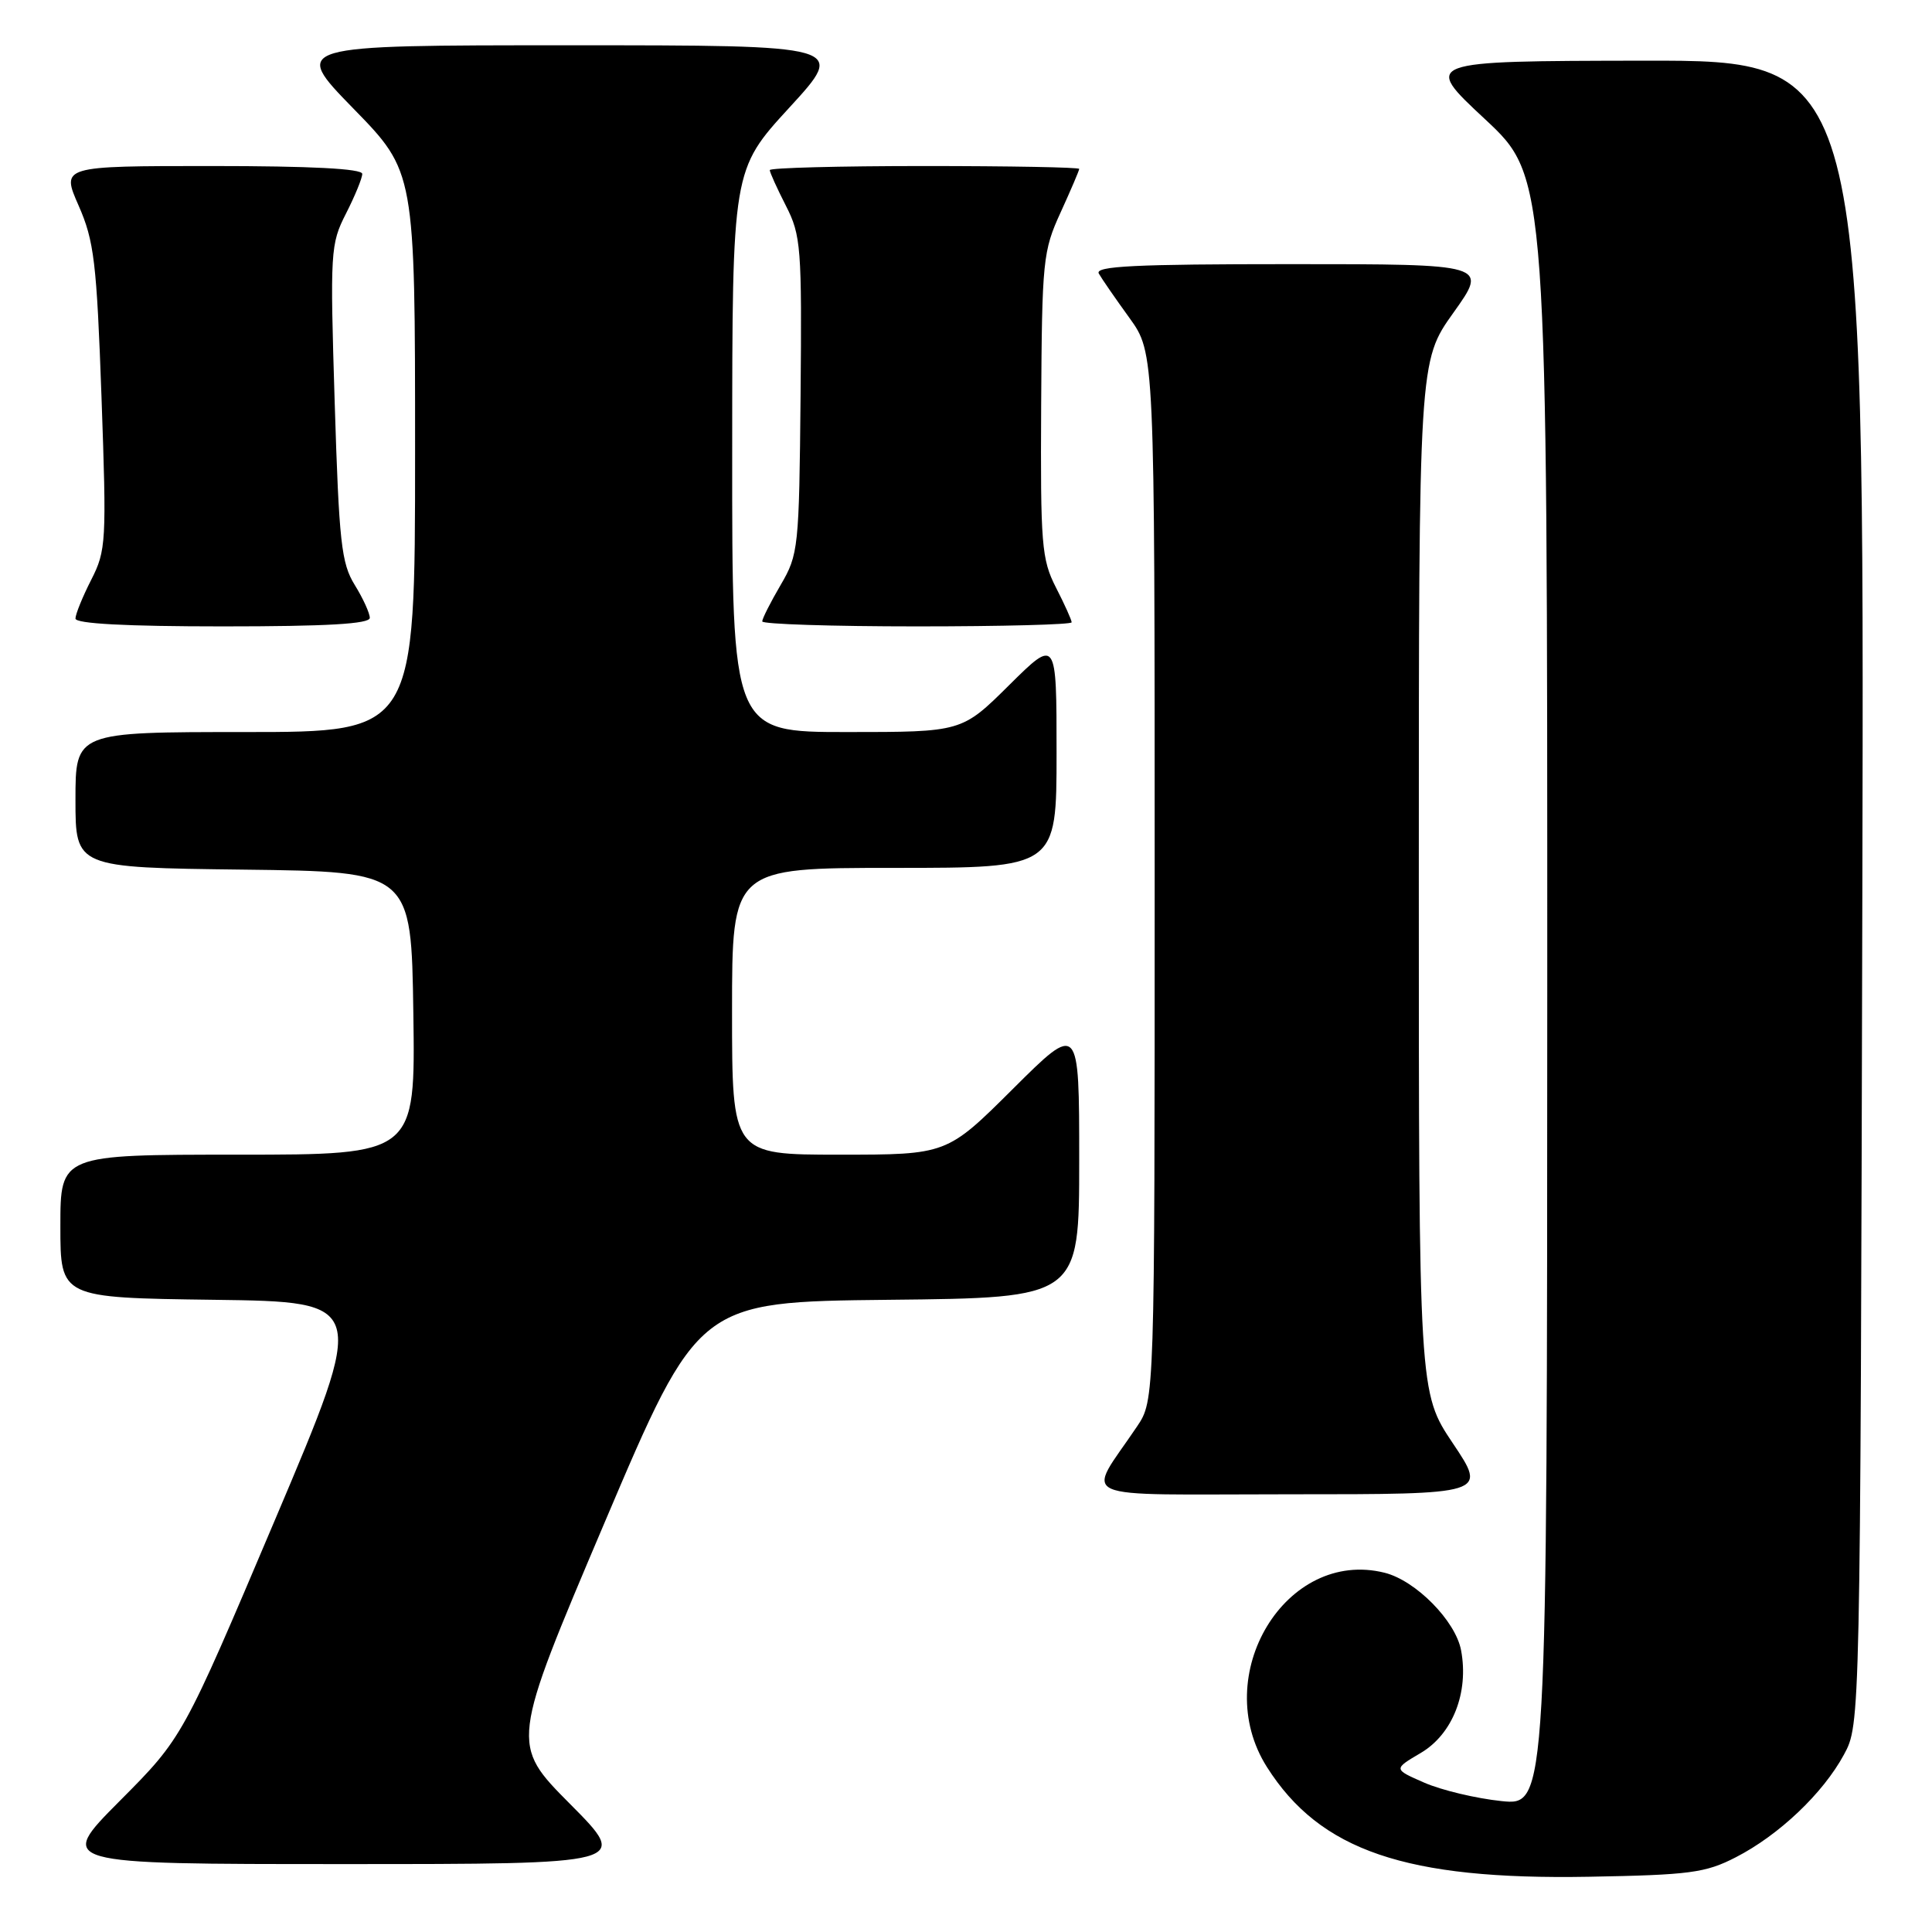 <?xml version="1.0" encoding="UTF-8" standalone="no"?>
<!DOCTYPE svg PUBLIC "-//W3C//DTD SVG 1.1//EN" "http://www.w3.org/Graphics/SVG/1.1/DTD/svg11.dtd" >
<svg xmlns="http://www.w3.org/2000/svg" xmlns:xlink="http://www.w3.org/1999/xlink" version="1.1" viewBox="0 0 256 256">
 <g >
 <path fill="currentColor"
d=" M 230.00 246.10 C 235.73 243.16 241.56 237.62 244.33 232.50 C 246.50 228.50 246.50 228.50 246.77 118.25 C 247.03 8.00 247.03 8.00 217.77 8.04 C 188.50 8.09 188.50 8.09 196.77 15.79 C 205.03 23.50 205.03 23.50 205.02 131.39 C 205.00 239.28 205.00 239.28 198.93 238.65 C 195.59 238.30 191.01 237.21 188.74 236.22 C 184.62 234.42 184.62 234.42 188.25 232.28 C 192.48 229.79 194.65 224.27 193.60 218.67 C 192.87 214.78 187.61 209.44 183.48 208.40 C 170.40 205.12 160.18 222.00 167.88 234.15 C 174.91 245.23 186.27 249.11 210.50 248.68 C 223.91 248.44 225.98 248.17 230.00 246.10 Z  M 75.55 239.05 C 67.65 231.10 67.65 231.10 80.09 201.80 C 92.54 172.50 92.54 172.50 117.77 172.23 C 143.00 171.97 143.00 171.97 143.00 153.75 C 143.00 135.54 143.00 135.54 134.23 144.27 C 125.46 153.00 125.46 153.00 111.23 153.00 C 97.00 153.00 97.00 153.00 97.00 134.00 C 97.00 115.00 97.00 115.00 118.50 115.00 C 140.00 115.00 140.00 115.00 140.00 99.78 C 140.00 84.56 140.00 84.56 133.72 90.78 C 127.45 97.00 127.45 97.00 112.22 97.00 C 97.00 97.00 97.00 97.00 97.02 59.75 C 97.03 22.50 97.03 22.50 104.60 14.25 C 112.17 6.00 112.17 6.00 75.41 6.00 C 38.65 6.00 38.65 6.00 46.82 14.38 C 55.00 22.76 55.00 22.76 55.00 59.88 C 55.00 97.00 55.00 97.00 32.50 97.00 C 10.00 97.00 10.00 97.00 10.00 105.98 C 10.00 114.96 10.00 114.96 32.25 115.23 C 54.50 115.50 54.50 115.50 54.77 134.25 C 55.04 153.00 55.04 153.00 31.52 153.00 C 8.00 153.00 8.00 153.00 8.00 162.48 C 8.00 171.96 8.00 171.96 28.34 172.23 C 48.68 172.50 48.68 172.50 36.44 201.38 C 24.20 230.26 24.20 230.26 15.87 238.63 C 7.54 247.00 7.54 247.00 45.50 247.00 C 83.45 247.00 83.45 247.00 75.55 239.05 Z  M 192.52 191.26 C 188.00 184.52 188.00 184.52 188.00 116.19 C 188.00 47.86 188.00 47.86 192.59 41.43 C 197.18 35.00 197.18 35.00 171.03 35.00 C 150.40 35.00 145.03 35.26 145.60 36.25 C 145.99 36.94 147.82 39.59 149.66 42.13 C 153.00 46.77 153.00 46.77 153.00 116.15 C 153.00 185.54 153.00 185.54 150.66 189.02 C 143.92 199.05 141.57 198.00 170.91 198.00 C 197.04 198.00 197.04 198.00 192.52 191.26 Z  M 49.00 81.87 C 49.00 81.25 48.10 79.28 47.00 77.50 C 45.23 74.64 44.92 71.83 44.35 53.38 C 43.73 33.31 43.78 32.34 45.85 28.29 C 47.03 25.97 48.00 23.61 48.00 23.04 C 48.00 22.35 41.19 22.00 28.06 22.00 C 8.11 22.00 8.11 22.00 10.42 27.25 C 12.47 31.92 12.81 34.72 13.45 52.63 C 14.13 71.81 14.07 72.94 12.08 76.84 C 10.94 79.08 10.00 81.39 10.00 81.96 C 10.00 82.64 16.67 83.00 29.50 83.00 C 43.35 83.00 49.00 82.67 49.00 81.87 Z  M 142.00 82.46 C 142.00 82.16 141.07 80.09 139.92 77.85 C 138.01 74.11 137.86 72.18 137.96 53.65 C 138.07 34.51 138.19 33.26 140.54 28.14 C 141.89 25.18 143.00 22.59 143.00 22.38 C 143.00 22.17 133.78 22.00 122.50 22.00 C 111.22 22.00 102.00 22.24 102.00 22.54 C 102.00 22.84 102.96 24.96 104.14 27.27 C 106.14 31.19 106.26 32.77 106.08 52.40 C 105.89 72.63 105.80 73.48 103.44 77.51 C 102.10 79.80 101.00 81.97 101.00 82.34 C 101.00 82.70 110.22 83.00 121.50 83.00 C 132.78 83.00 142.00 82.76 142.00 82.46 Z "/>
</g>
</svg>